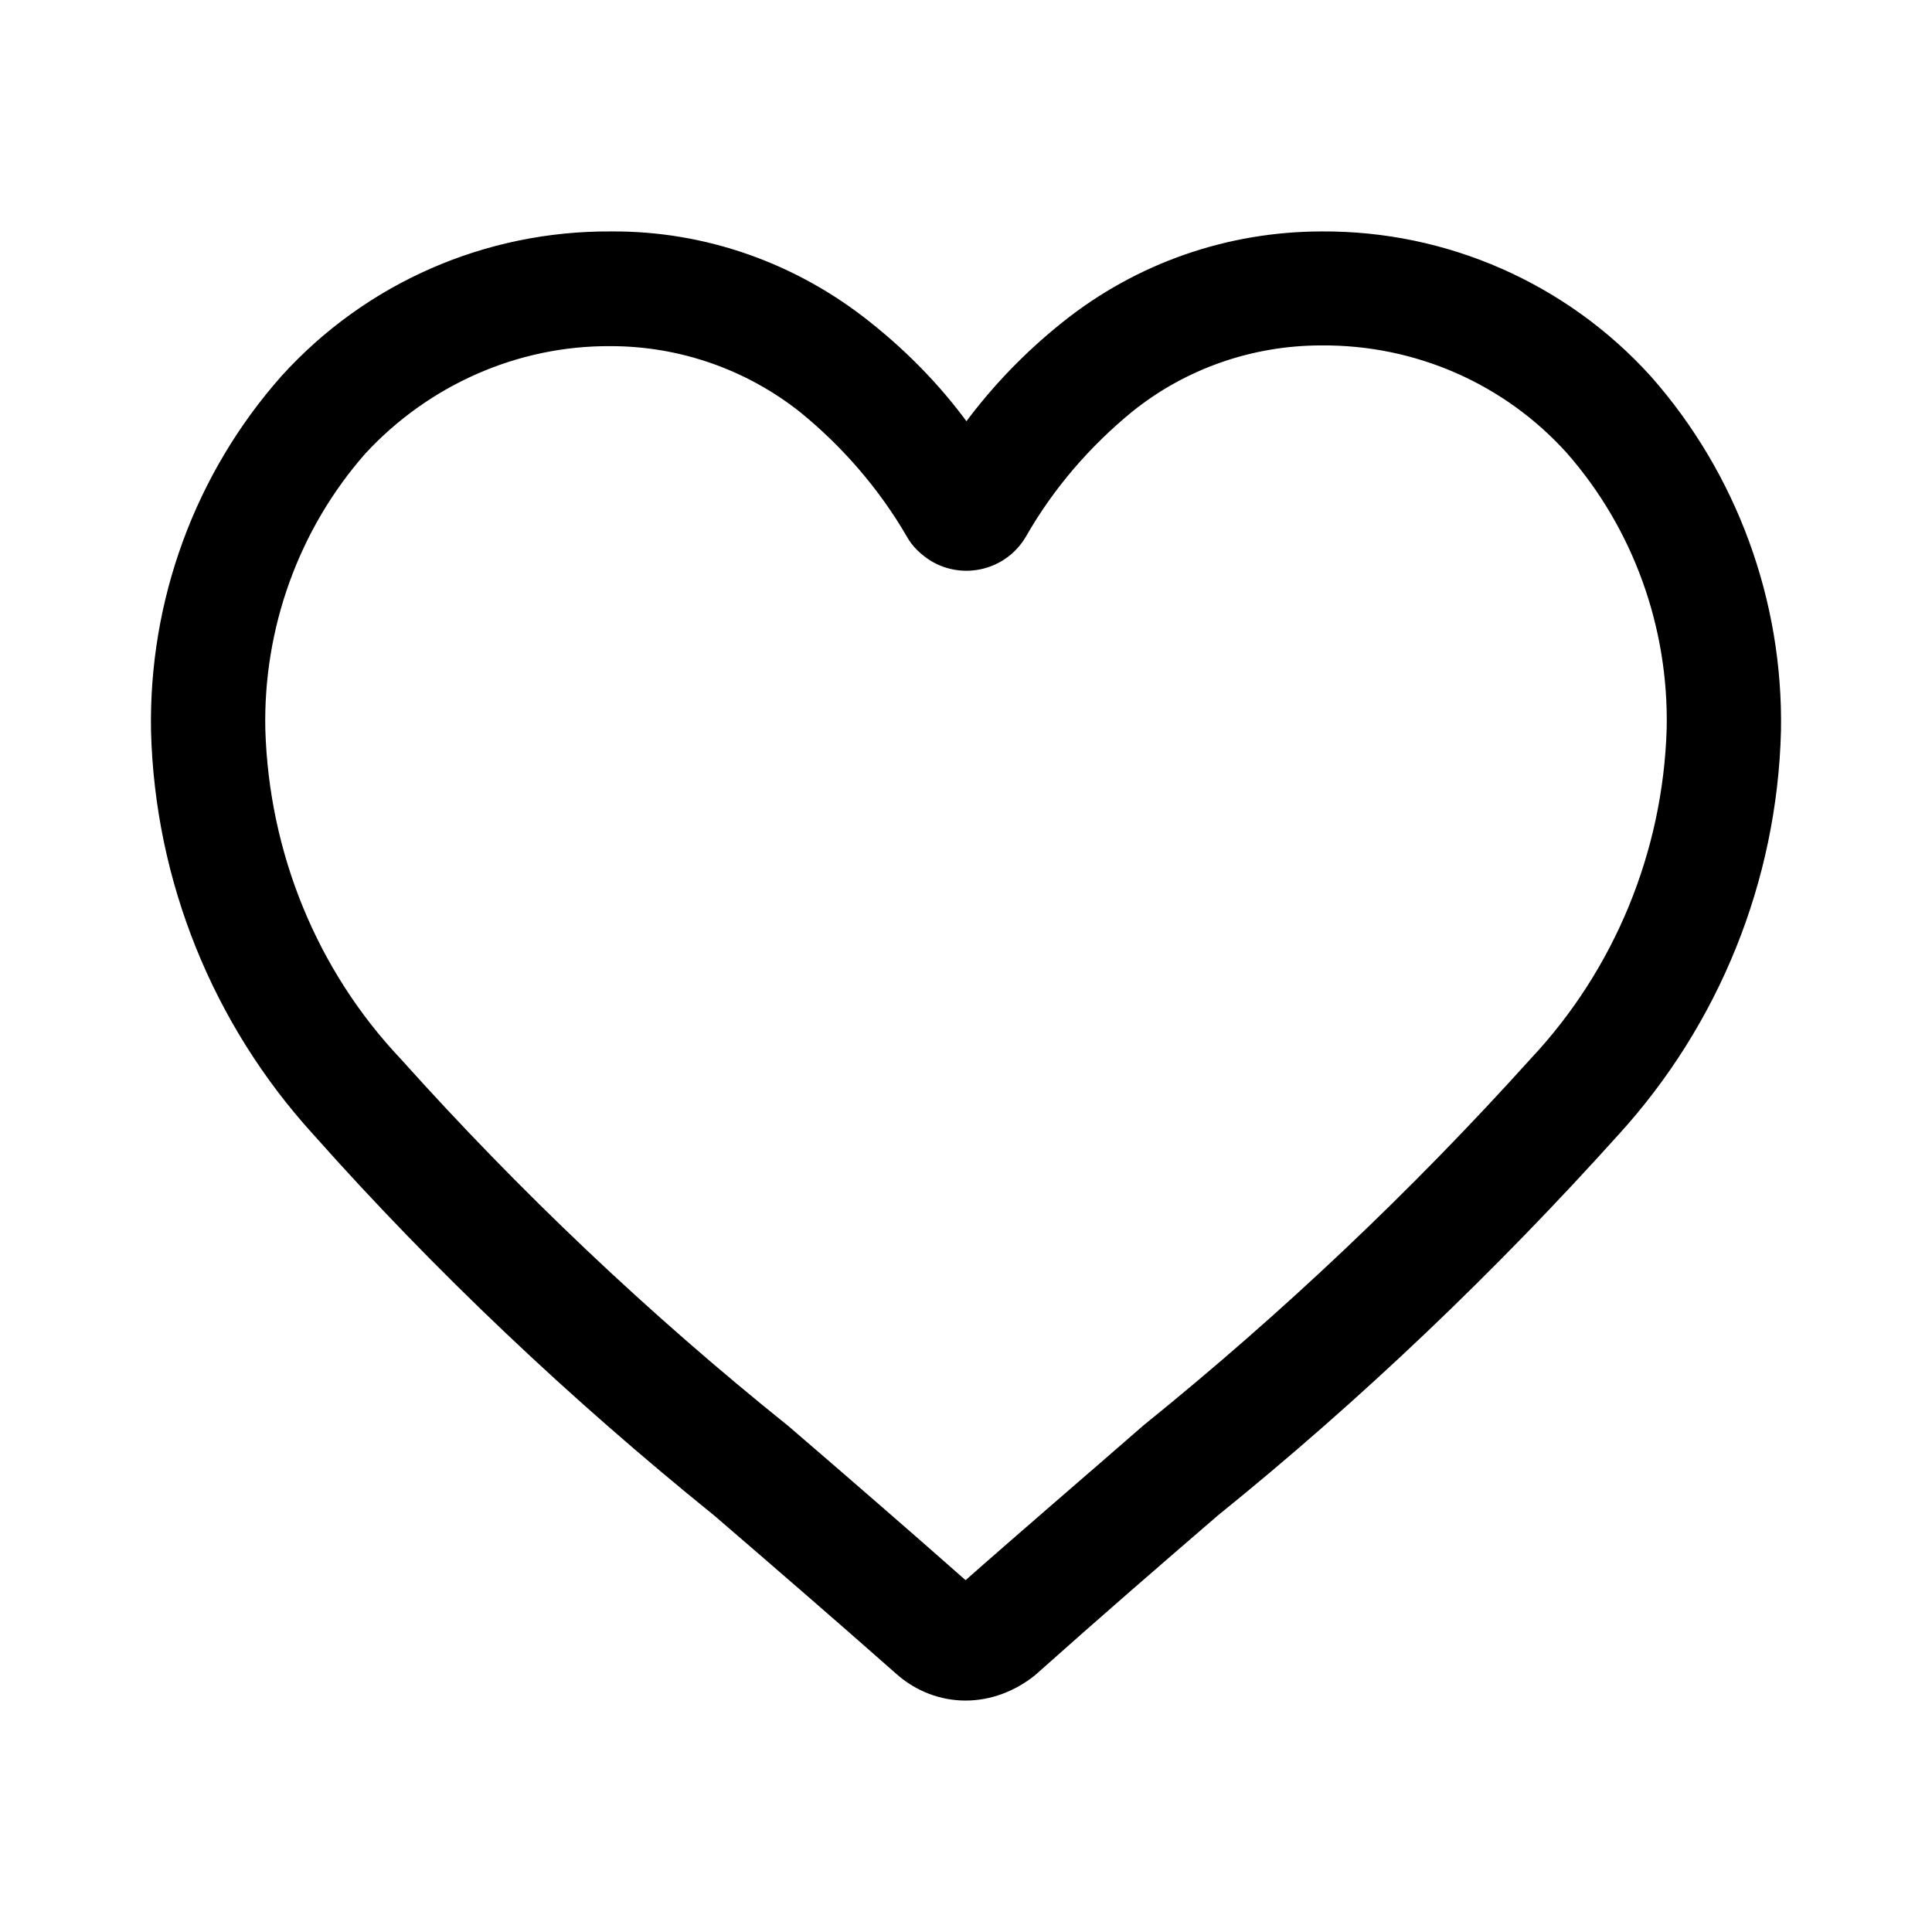 <svg
  width="24"
  height="24"
  viewBox="0 0 24 24"
  fill="none"
  xmlns="http://www.w3.org/2000/svg"
>
  <path
    d="M11.995 21C11.712 21 11.438 20.895 11.222 20.704C10.41 19.987 9.636 19.319 8.947 18.726C7.173 17.293 5.502 15.717 3.983 14.007C2.756 12.659 2.048 10.911 2.001 9.077C1.973 7.481 2.539 5.943 3.587 4.758C4.615 3.621 6.069 2.991 7.588 3C8.73 2.991 9.834 3.382 10.731 4.099C11.212 4.481 11.646 4.93 12.005 5.446C12.363 4.94 12.788 4.491 13.279 4.099C14.175 3.382 15.28 3 16.422 3C17.941 2.991 19.394 3.631 20.414 4.758C21.461 5.943 22.027 7.491 21.999 9.077C21.952 10.911 21.244 12.659 20.017 14.007C18.488 15.707 16.827 17.293 15.053 18.726C14.364 19.319 13.581 19.997 12.779 20.713C12.552 20.895 12.278 21 11.995 21ZM7.588 4.175C6.399 4.166 5.257 4.672 4.445 5.551C3.596 6.516 3.143 7.777 3.171 9.067C3.218 10.624 3.822 12.115 4.889 13.242C6.371 14.895 7.984 16.424 9.711 17.809C10.4 18.401 11.184 19.08 11.995 19.796C12.816 19.07 13.6 18.401 14.289 17.799C16.016 16.404 17.63 14.876 19.111 13.232C20.168 12.105 20.782 10.615 20.829 9.057C20.857 7.768 20.404 6.507 19.555 5.542C18.753 4.653 17.611 4.156 16.412 4.166C15.534 4.166 14.675 4.462 13.987 5.016C13.449 5.456 12.986 5.991 12.637 6.602C12.43 6.956 11.976 7.07 11.627 6.86C11.523 6.793 11.429 6.707 11.373 6.602C11.023 6 10.561 5.465 10.023 5.026C9.325 4.471 8.466 4.175 7.588 4.175Z"
    fill="currentColor"
    stroke="currentColor"
    stroke-width="0.25"
  />
</svg>
